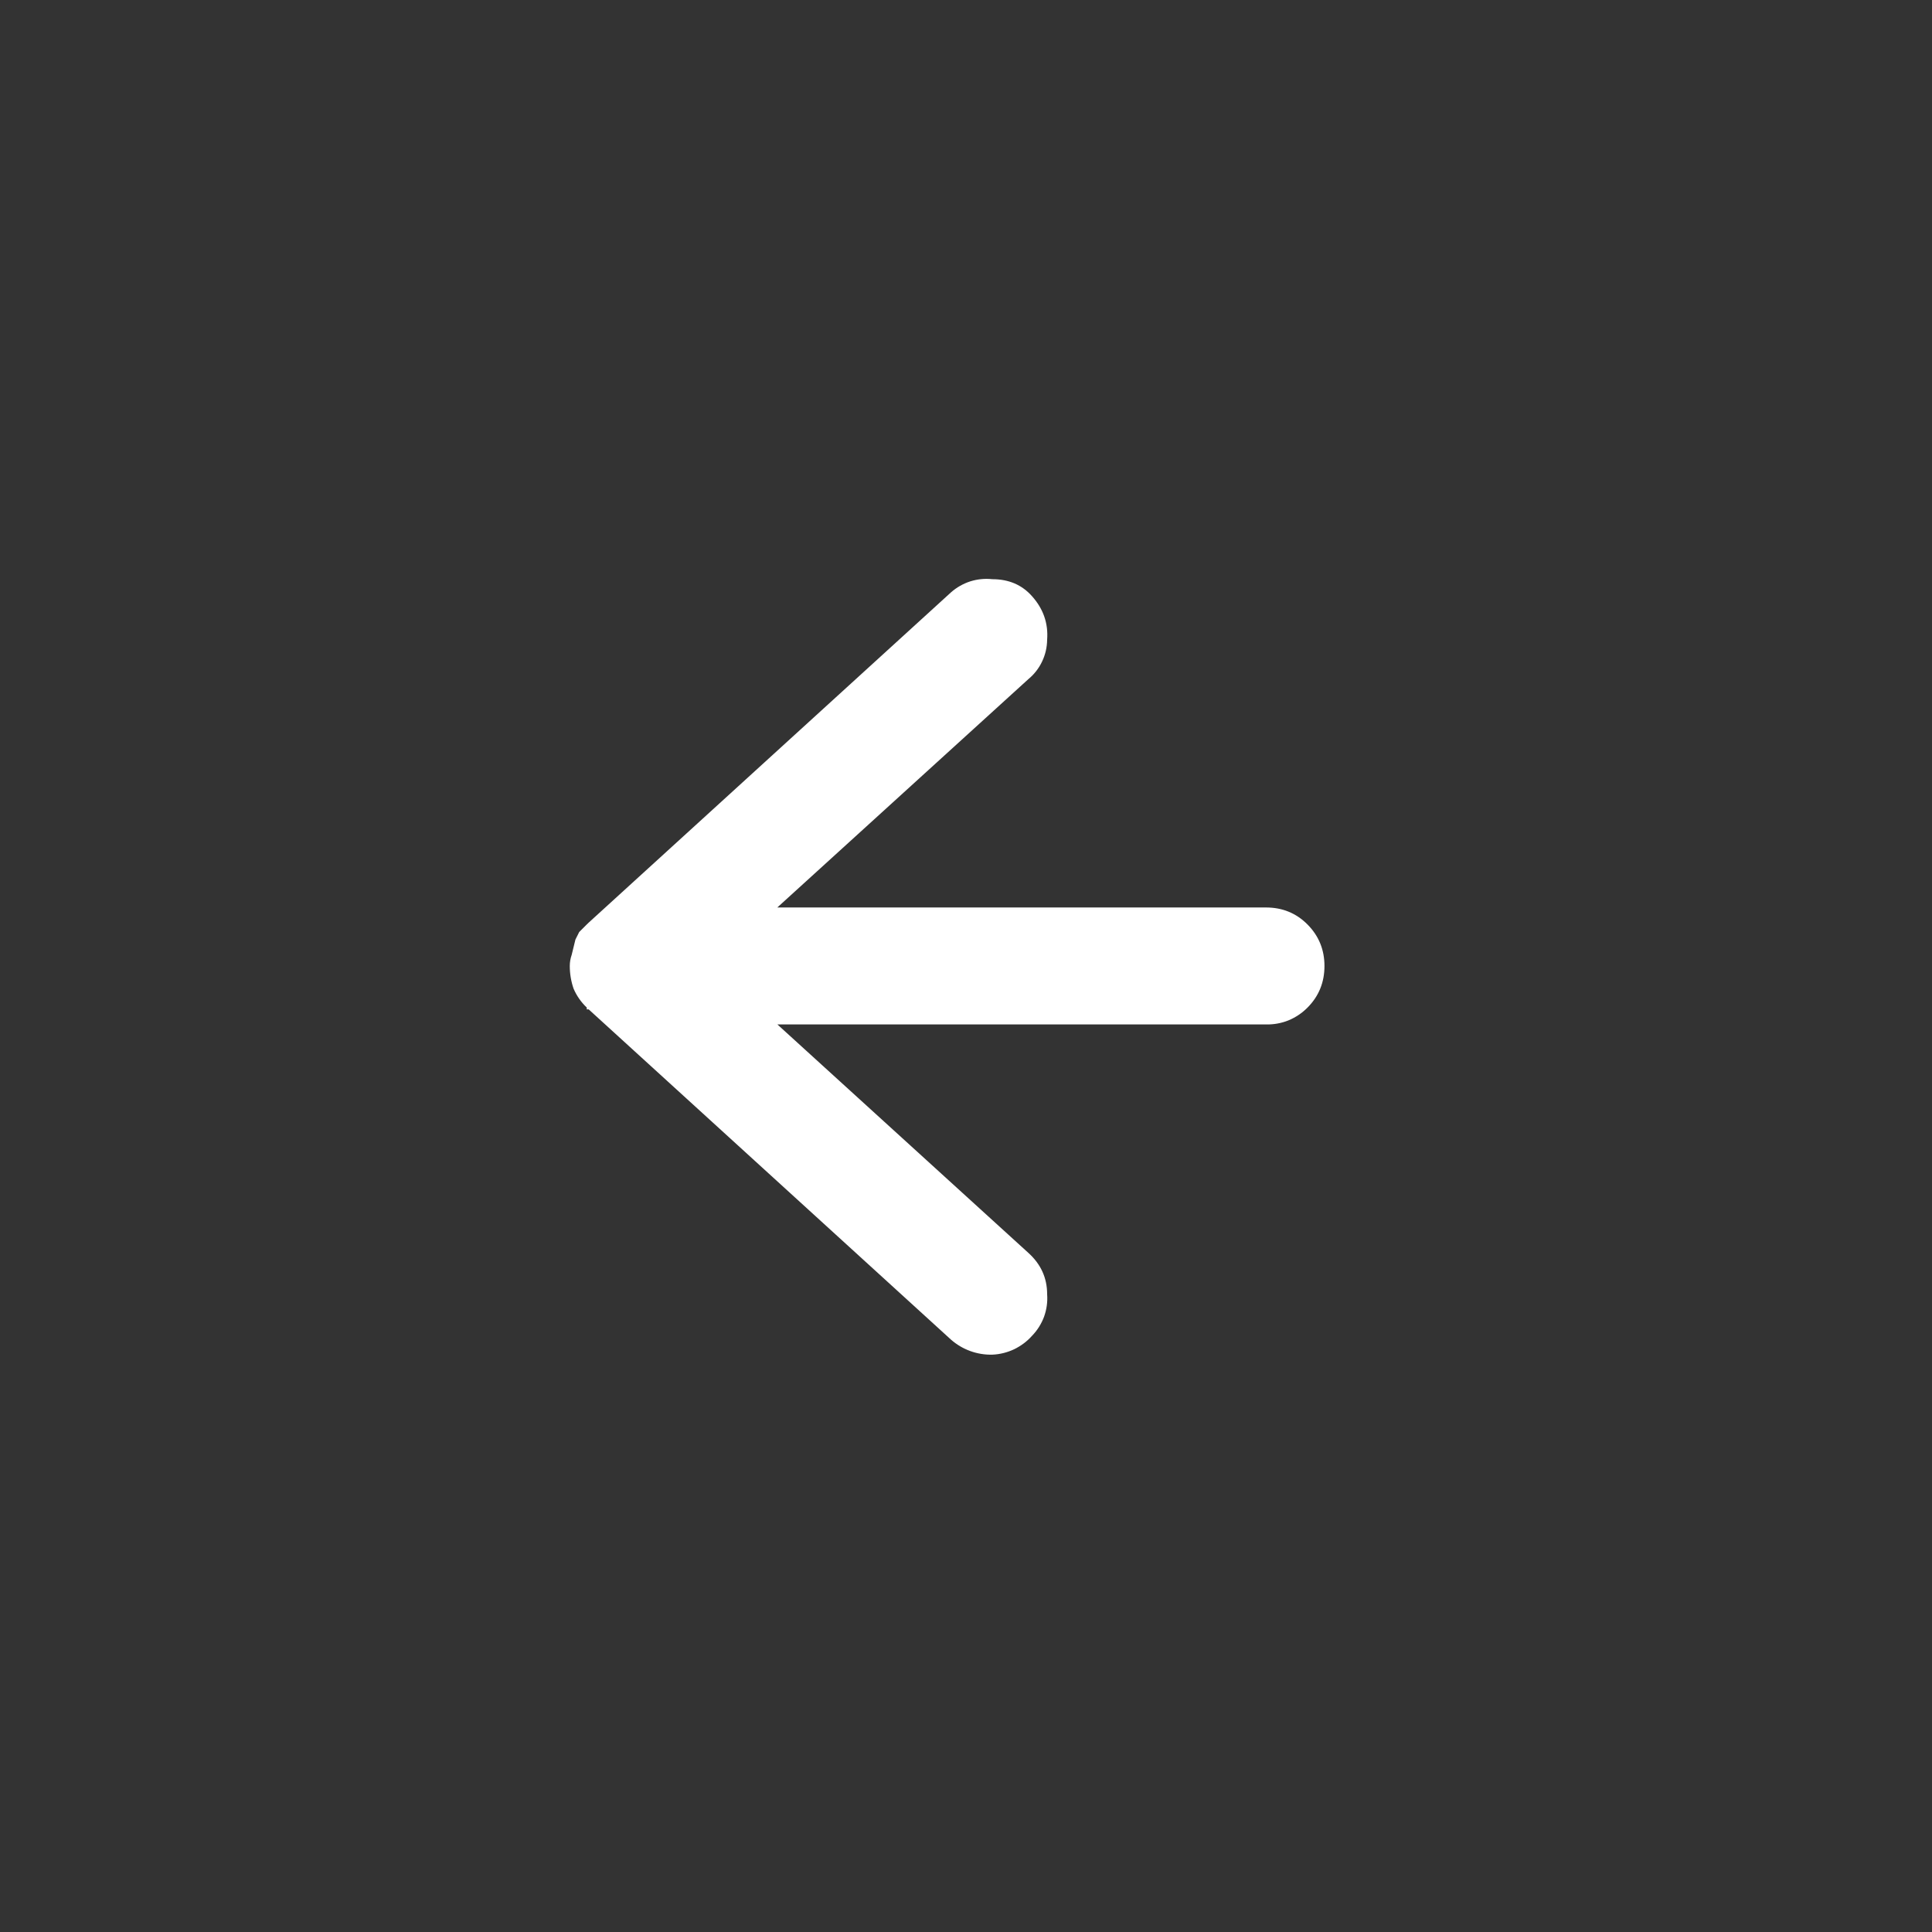 <svg  viewBox="0 0 24 24" fill="white" xmlns="http://www.w3.org/2000/svg">
<rect x="0" y="0" width="24" height="24" fill="#333333" stroke="none"/>
<path d="M12.82 16.594C12.758 16.664 12.682 16.72 12.598 16.761C12.513 16.801 12.421 16.824 12.328 16.828C12.139 16.833 11.955 16.766 11.813 16.641L7.313 12.539H7.289V12.516C7.219 12.45 7.163 12.37 7.125 12.281C7.094 12.191 7.078 12.096 7.078 12C7.078 11.953 7.086 11.906 7.102 11.86L7.148 11.672L7.195 11.578L7.289 11.484L7.313 11.461L11.813 7.359C11.883 7.297 11.964 7.251 12.053 7.222C12.142 7.194 12.236 7.185 12.328 7.195C12.531 7.195 12.695 7.265 12.82 7.406C12.96 7.563 13.023 7.742 13.008 7.946C13.007 8.04 12.986 8.133 12.945 8.218C12.905 8.303 12.846 8.378 12.773 8.438L9.656 11.273H15.726C15.93 11.273 16.102 11.343 16.242 11.484C16.382 11.625 16.453 11.797 16.453 12C16.453 12.203 16.383 12.375 16.243 12.516C16.176 12.584 16.096 12.638 16.007 12.675C15.918 12.711 15.823 12.728 15.727 12.726H9.657L12.773 15.562C12.93 15.703 13.008 15.875 13.008 16.078C13.015 16.172 13.002 16.267 12.97 16.356C12.937 16.445 12.886 16.526 12.82 16.594Z" />
</svg>
